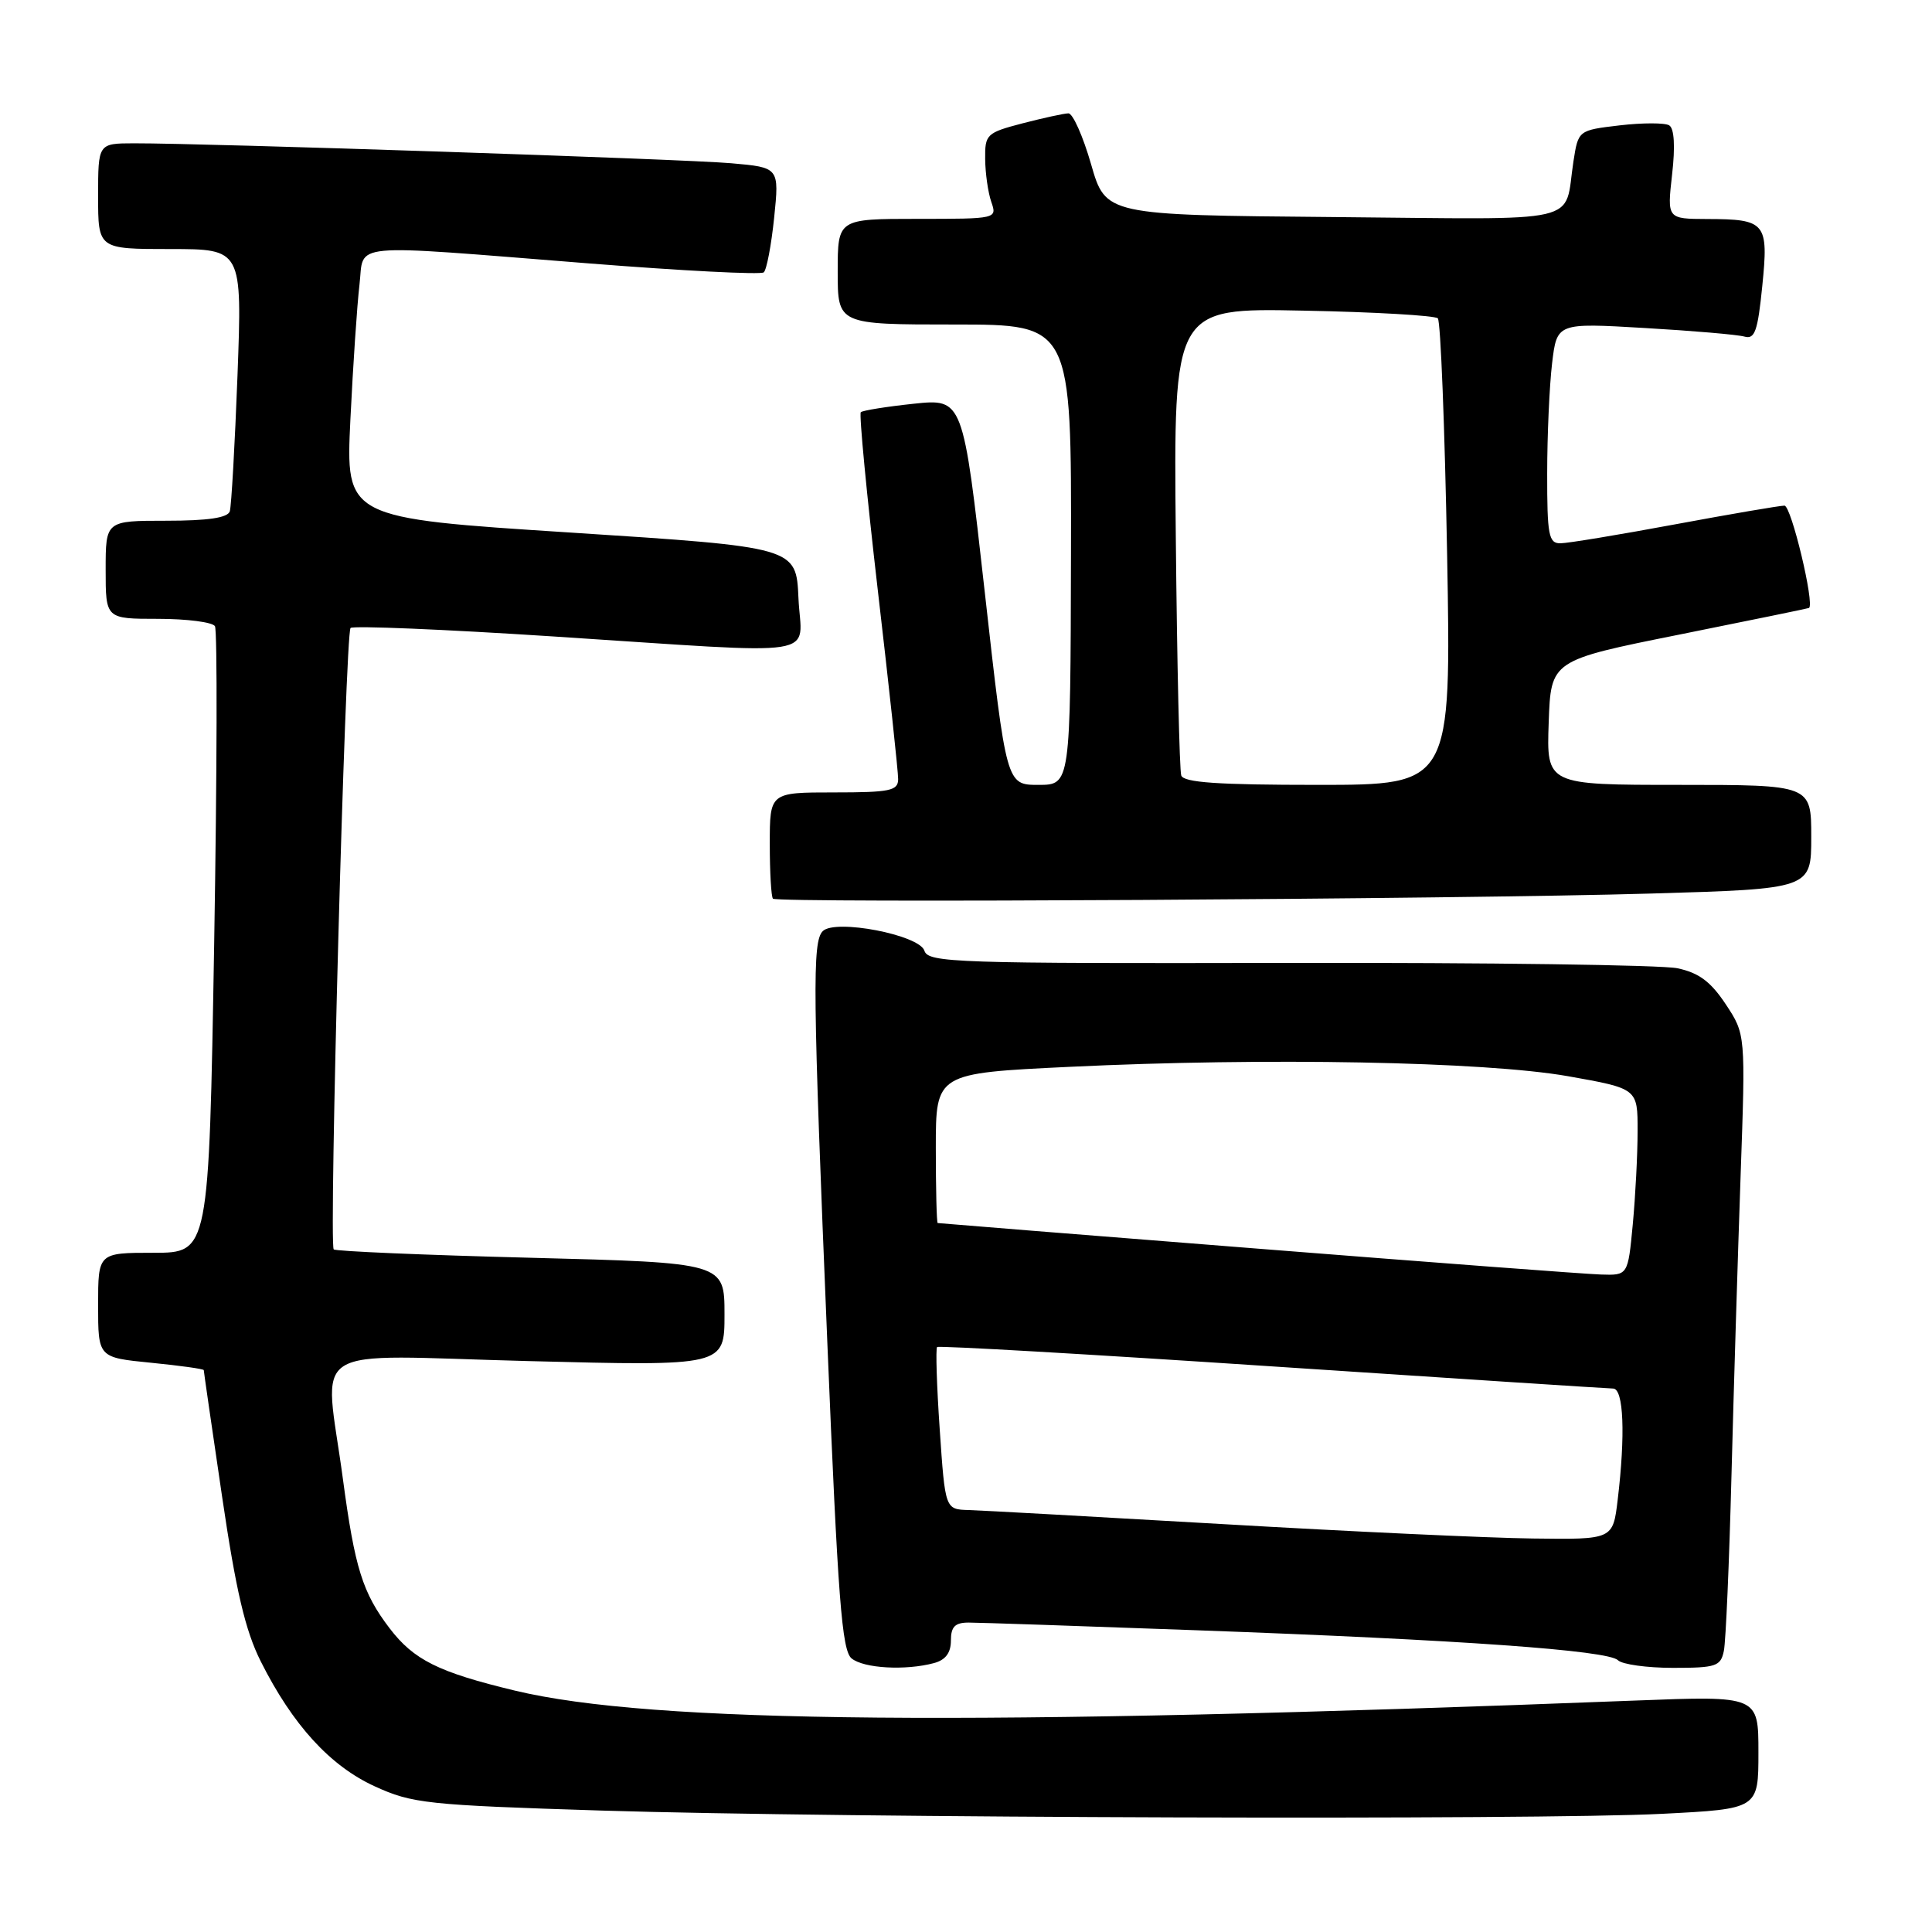 <?xml version="1.0" encoding="UTF-8" standalone="no"?>
<!DOCTYPE svg PUBLIC "-//W3C//DTD SVG 1.1//EN" "http://www.w3.org/Graphics/SVG/1.1/DTD/svg11.dtd" >
<svg xmlns="http://www.w3.org/2000/svg" xmlns:xlink="http://www.w3.org/1999/xlink" version="1.1" viewBox="0 0 256 256">
 <g >
 <path fill="currentColor"
d=" M 220.25 240.34 C 233.00 239.69 233.00 239.69 233.00 232.20 C 233.00 224.70 233.00 224.70 216.75 225.33 C 128.50 228.75 86.39 228.38 68.21 224.01 C 58.07 221.57 54.83 219.95 51.62 215.75 C 48.04 211.05 47.02 207.79 45.44 196.00 C 42.99 177.66 39.99 179.58 70.00 180.35 C 96.00 181.02 96.00 181.02 96.00 174.17 C 96.00 167.32 96.00 167.32 70.33 166.66 C 56.22 166.30 44.47 165.80 44.22 165.55 C 43.56 164.90 45.76 83.91 46.45 83.21 C 46.78 82.89 58.84 83.39 73.27 84.33 C 109.99 86.71 106.15 87.31 105.80 79.25 C 105.50 72.50 105.50 72.50 75.65 70.57 C 45.80 68.65 45.80 68.65 46.43 55.57 C 46.78 48.38 47.32 40.36 47.63 37.75 C 48.30 32.07 45.48 32.33 78.00 34.90 C 90.38 35.88 100.81 36.42 101.20 36.09 C 101.58 35.77 102.20 32.50 102.58 28.84 C 103.26 22.19 103.26 22.19 96.88 21.63 C 90.66 21.08 27.23 18.97 17.75 18.99 C 13.00 19.00 13.00 19.00 13.00 26.00 C 13.00 33.00 13.00 33.00 22.55 33.00 C 32.09 33.00 32.09 33.00 31.47 49.75 C 31.12 58.96 30.66 67.06 30.45 67.75 C 30.18 68.61 27.58 69.00 22.03 69.00 C 14.00 69.00 14.00 69.00 14.00 75.50 C 14.00 82.00 14.00 82.00 20.94 82.00 C 24.76 82.00 28.15 82.44 28.48 82.97 C 28.81 83.50 28.76 102.40 28.38 124.97 C 27.68 166.00 27.68 166.00 20.34 166.00 C 13.00 166.00 13.00 166.00 13.00 172.94 C 13.00 179.88 13.00 179.88 20.00 180.57 C 23.85 180.95 27.00 181.39 27.00 181.55 C 27.00 181.71 28.09 189.26 29.43 198.32 C 31.27 210.82 32.51 216.08 34.55 220.14 C 38.77 228.55 43.73 233.99 49.66 236.70 C 54.62 238.97 56.52 239.18 79.73 239.91 C 111.45 240.90 203.61 241.19 220.25 240.34 Z  M 123.75 220.37 C 125.29 219.96 126.00 219.01 126.00 217.38 C 126.00 215.55 126.54 215.00 128.35 215.00 C 129.65 215.00 143.26 215.46 158.60 216.02 C 193.56 217.29 213.08 218.68 214.39 219.99 C 214.94 220.54 218.23 221.00 221.68 221.00 C 227.39 221.00 228.00 220.80 228.42 218.75 C 228.68 217.51 229.13 207.05 229.43 195.50 C 229.73 183.95 230.28 166.07 230.64 155.77 C 231.30 137.05 231.30 137.05 228.67 133.07 C 226.68 130.07 225.11 128.90 222.27 128.30 C 220.20 127.86 197.02 127.54 170.77 127.59 C 126.59 127.68 122.99 127.56 122.49 125.98 C 121.83 123.88 110.67 121.73 109.02 123.38 C 107.62 124.78 107.69 131.26 109.63 178.00 C 111.03 211.86 111.55 218.70 112.84 219.75 C 114.47 221.07 119.97 221.38 123.75 220.37 Z  M 218.75 118.40 C 240.00 117.78 240.00 117.78 240.00 110.89 C 240.00 104.00 240.00 104.00 222.46 104.00 C 204.92 104.00 204.92 104.00 205.21 95.75 C 205.50 87.50 205.50 87.50 222.50 84.09 C 231.85 82.21 239.59 80.62 239.70 80.56 C 240.48 80.08 237.35 67.00 236.45 67.00 C 235.82 67.00 229.28 68.12 221.90 69.49 C 214.53 70.86 207.71 71.99 206.75 71.99 C 205.21 72.00 205.00 70.90 205.01 62.75 C 205.01 57.66 205.31 51.09 205.66 48.14 C 206.30 42.78 206.30 42.78 217.90 43.46 C 224.28 43.83 230.24 44.34 231.15 44.60 C 232.52 44.99 232.91 43.89 233.51 37.91 C 234.36 29.49 233.99 29.04 226.20 29.02 C 220.90 29.00 220.90 29.00 221.56 23.13 C 221.99 19.41 221.85 17.02 221.18 16.61 C 220.61 16.26 217.66 16.26 214.63 16.61 C 209.13 17.26 209.13 17.26 208.49 21.38 C 207.18 29.83 210.49 29.06 176.68 28.76 C 146.51 28.50 146.51 28.50 144.57 21.75 C 143.50 18.04 142.15 15.01 141.57 15.02 C 140.98 15.03 138.25 15.63 135.50 16.34 C 130.72 17.59 130.50 17.80 130.54 21.08 C 130.56 22.96 130.92 25.51 131.35 26.75 C 132.13 28.99 132.09 29.00 121.57 29.00 C 111.00 29.00 111.00 29.00 111.00 36.00 C 111.00 43.00 111.00 43.00 126.49 43.00 C 141.98 43.00 141.98 43.00 141.91 73.50 C 141.84 104.00 141.84 104.00 137.59 104.00 C 133.35 104.00 133.35 104.00 130.48 78.40 C 127.61 52.81 127.61 52.81 121.05 53.50 C 117.45 53.88 114.30 54.39 114.06 54.62 C 113.82 54.85 114.84 65.49 116.32 78.27 C 117.81 91.05 119.02 102.29 119.01 103.25 C 119.00 104.78 117.92 105.00 110.50 105.00 C 102.00 105.00 102.00 105.00 102.00 111.83 C 102.00 115.59 102.19 118.85 102.42 119.08 C 103.01 119.68 193.37 119.15 218.75 118.40 Z  M 162.00 201.95 C 145.22 200.98 130.09 200.14 128.37 200.09 C 125.24 200.00 125.24 200.00 124.52 189.43 C 124.12 183.62 123.97 178.70 124.17 178.49 C 124.38 178.29 144.34 179.44 168.52 181.05 C 192.71 182.66 213.06 183.98 213.75 183.99 C 215.14 184.00 215.39 190.09 214.35 198.75 C 213.72 204.00 213.72 204.00 203.11 203.86 C 197.27 203.79 178.78 202.93 162.00 201.95 Z  M 166.50 165.44 C 143.40 163.62 124.39 162.09 124.25 162.06 C 124.11 162.03 124.00 157.55 124.00 152.11 C 124.00 142.21 124.00 142.21 141.75 141.36 C 167.74 140.11 196.72 140.66 207.75 142.60 C 217.00 144.24 217.00 144.24 216.99 149.87 C 216.99 152.97 216.70 158.54 216.35 162.25 C 215.71 169.00 215.71 169.00 212.11 168.88 C 210.12 168.82 189.60 167.27 166.50 165.44 Z  M 156.52 102.75 C 156.29 102.06 155.96 87.84 155.80 71.16 C 155.50 40.81 155.50 40.81 172.67 41.16 C 182.11 41.34 190.14 41.81 190.52 42.18 C 190.89 42.56 191.44 56.62 191.75 73.43 C 192.30 104.00 192.30 104.00 174.62 104.00 C 161.36 104.00 156.83 103.69 156.52 102.75 Z "/>
</g>
</svg>